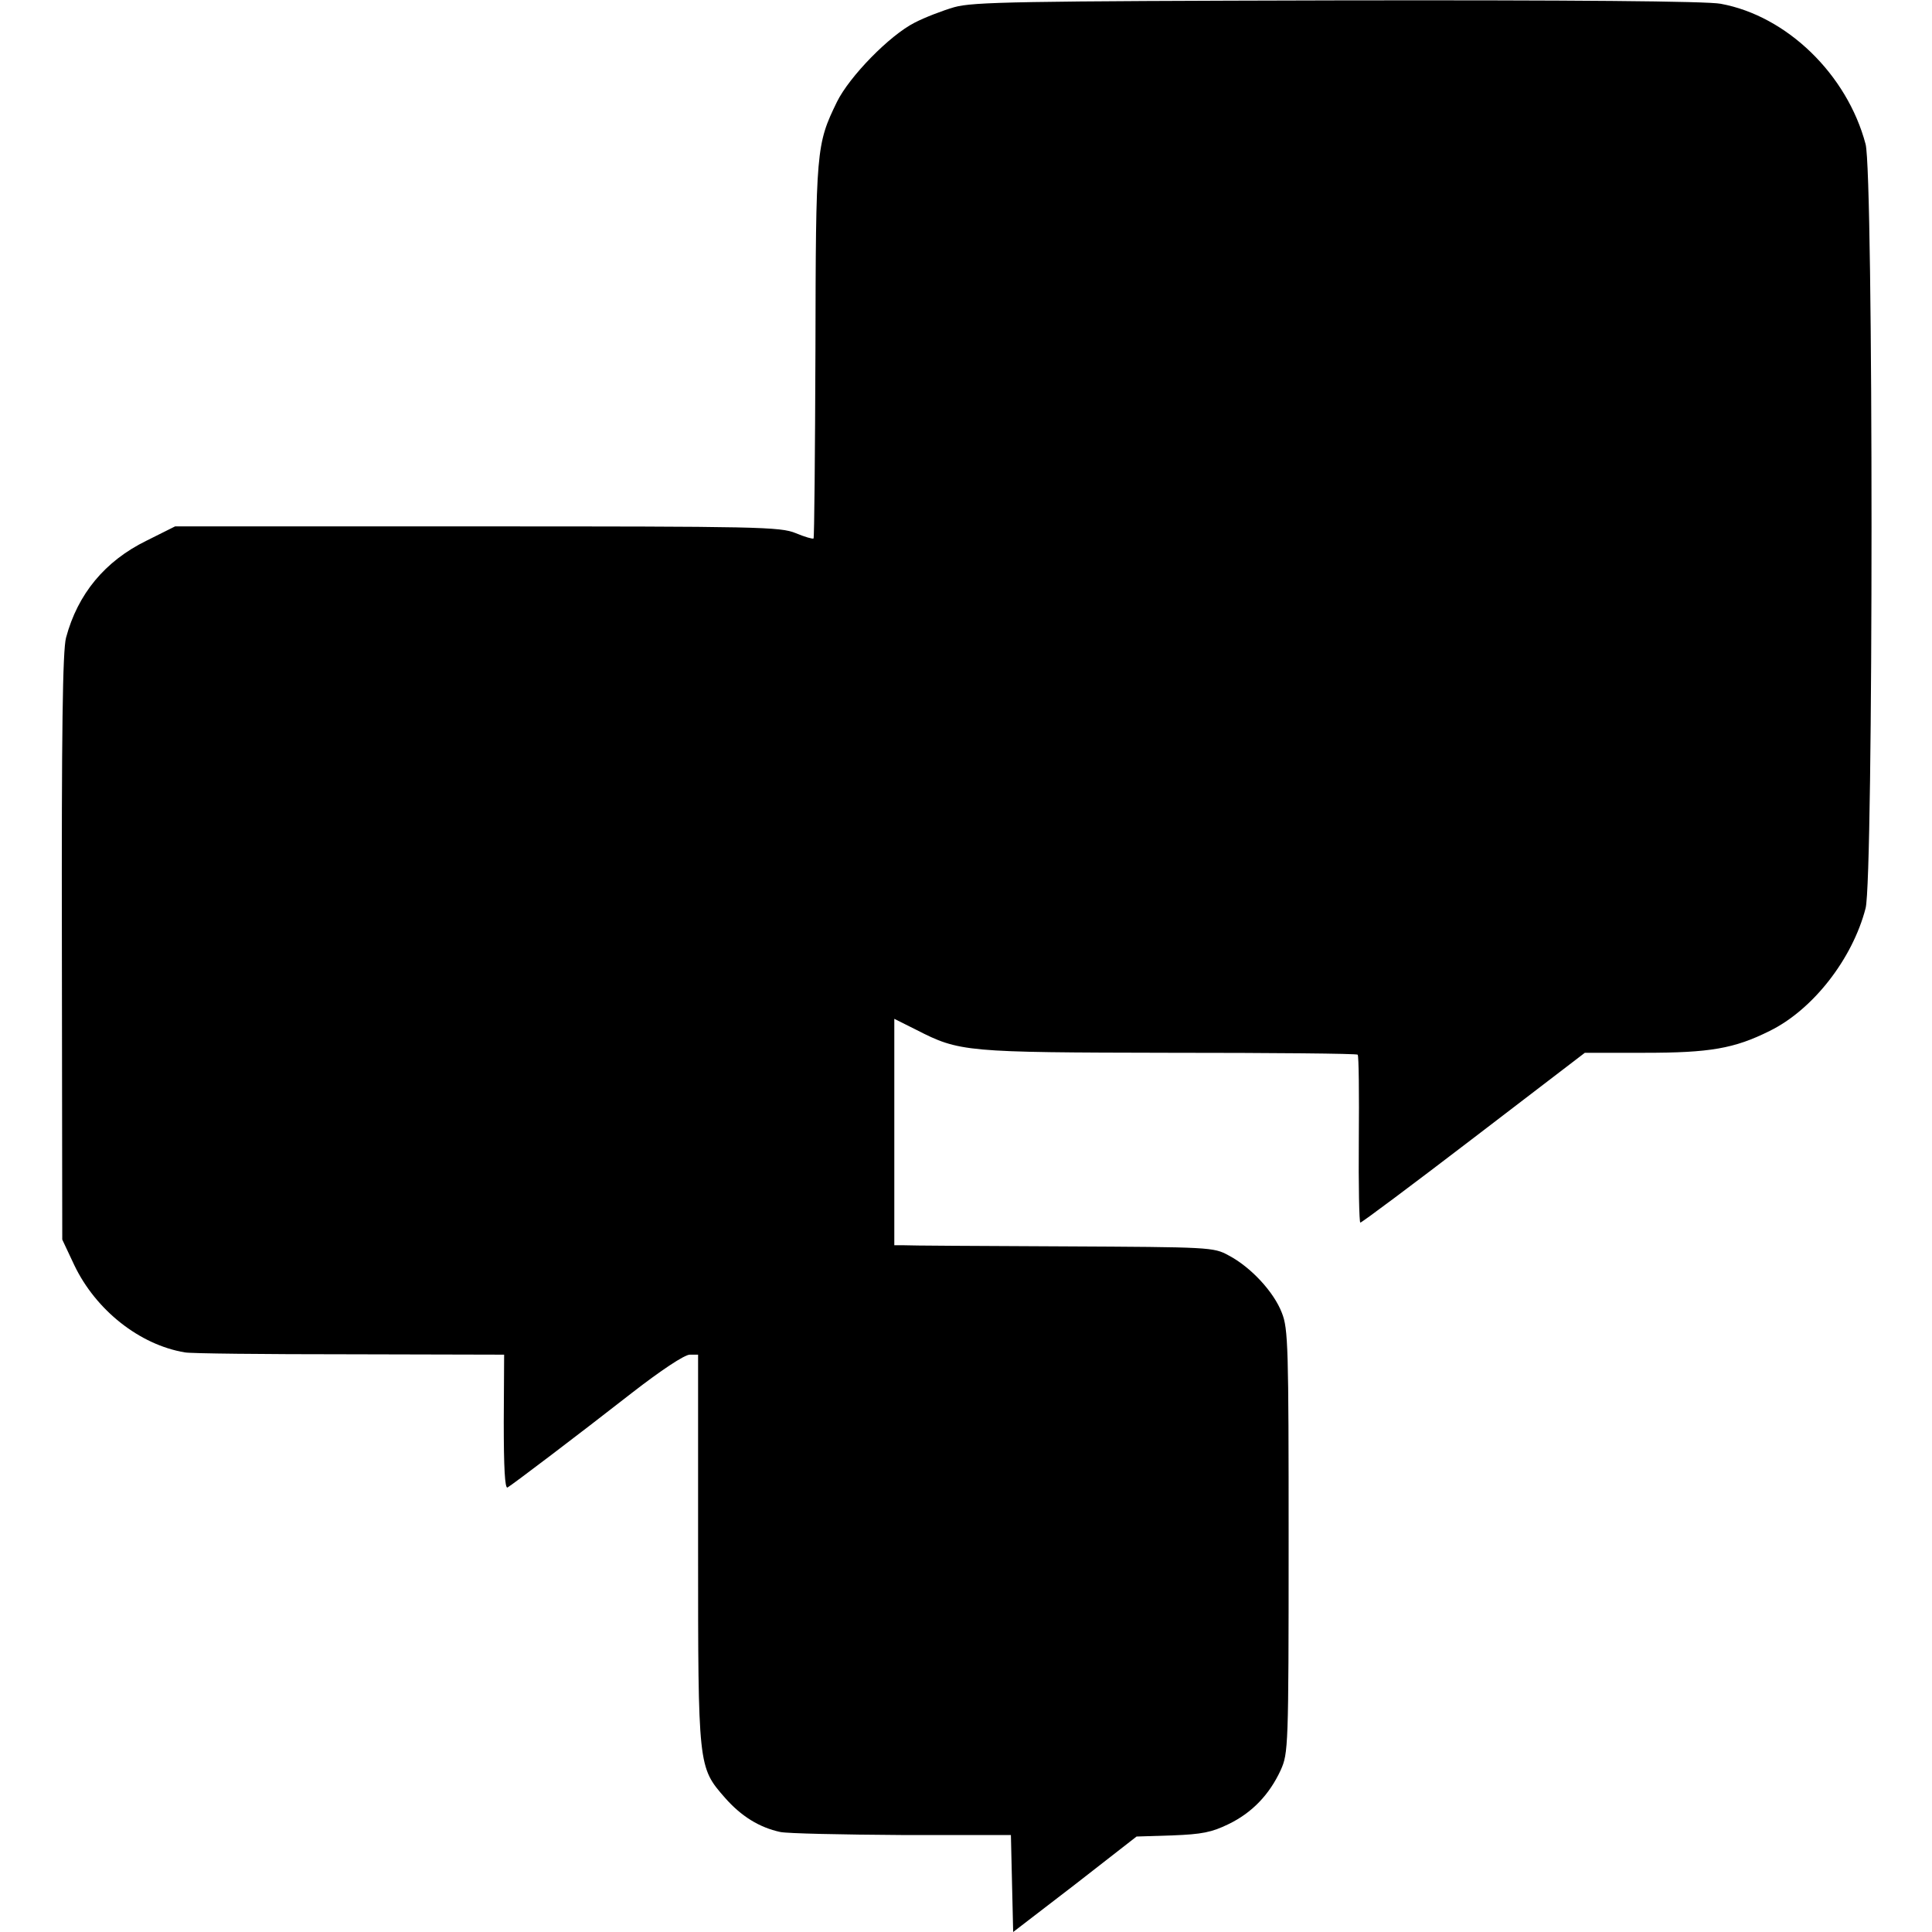 <?xml version="1.0" standalone="no"?>
<!DOCTYPE svg PUBLIC "-//W3C//DTD SVG 20010904//EN"
 "http://www.w3.org/TR/2001/REC-SVG-20010904/DTD/svg10.dtd">
<svg version="1.0" xmlns="http://www.w3.org/2000/svg"
 width="512pt" height="512pt" viewBox="0 0 512 512"
 preserveAspectRatio="xMidYMid meet">
<g transform="translate(0,512) scale(0.1,-0.1)"
fill="#000000" stroke="none">
<path d="M2529 5101 c-31 -9 -78 -27 -105 -41 -67 -34 -173 -143 -206 -210
-55 -113 -56 -125 -57 -659 -1 -272 -3 -496 -5 -498 -2 -2 -23 4 -47 14 -41
17 -98 18 -845 18 l-800 0 -76 -38 c-110 -54 -182 -141 -213 -257 -9 -34 -12
-248 -11 -820 l1 -775 32 -68 c57 -119 173 -211 293 -231 14 -3 210 -5 435 -5
l411 -1 -1 -179 c0 -120 3 -177 10 -173 15 9 184 137 330 251 76 59 139 101
153 101 l22 0 0 -513 c0 -579 0 -580 71 -661 43 -49 91 -79 147 -91 19 -4 164
-7 322 -8 l289 0 3 -129 3 -128 164 126 163 127 95 3 c78 3 104 8 149 30 62
30 108 78 138 143 20 45 21 58 21 606 0 514 -1 564 -18 606 -21 55 -82 121
-141 152 -40 22 -49 22 -441 24 -220 1 -410 2 -422 3 l-23 0 0 300 0 300 58
-29 c115 -59 130 -60 671 -61 272 0 497 -2 499 -5 3 -3 4 -104 3 -225 -1 -121
1 -220 4 -220 4 0 139 101 301 225 l294 225 158 0 c173 0 238 11 332 58 114
56 219 190 254 325 21 78 21 1947 0 2025 -49 185 -209 340 -384 372 -35 7
-398 10 -1015 9 -850 -2 -966 -4 -1016 -18z"/>
</g>
</svg>
